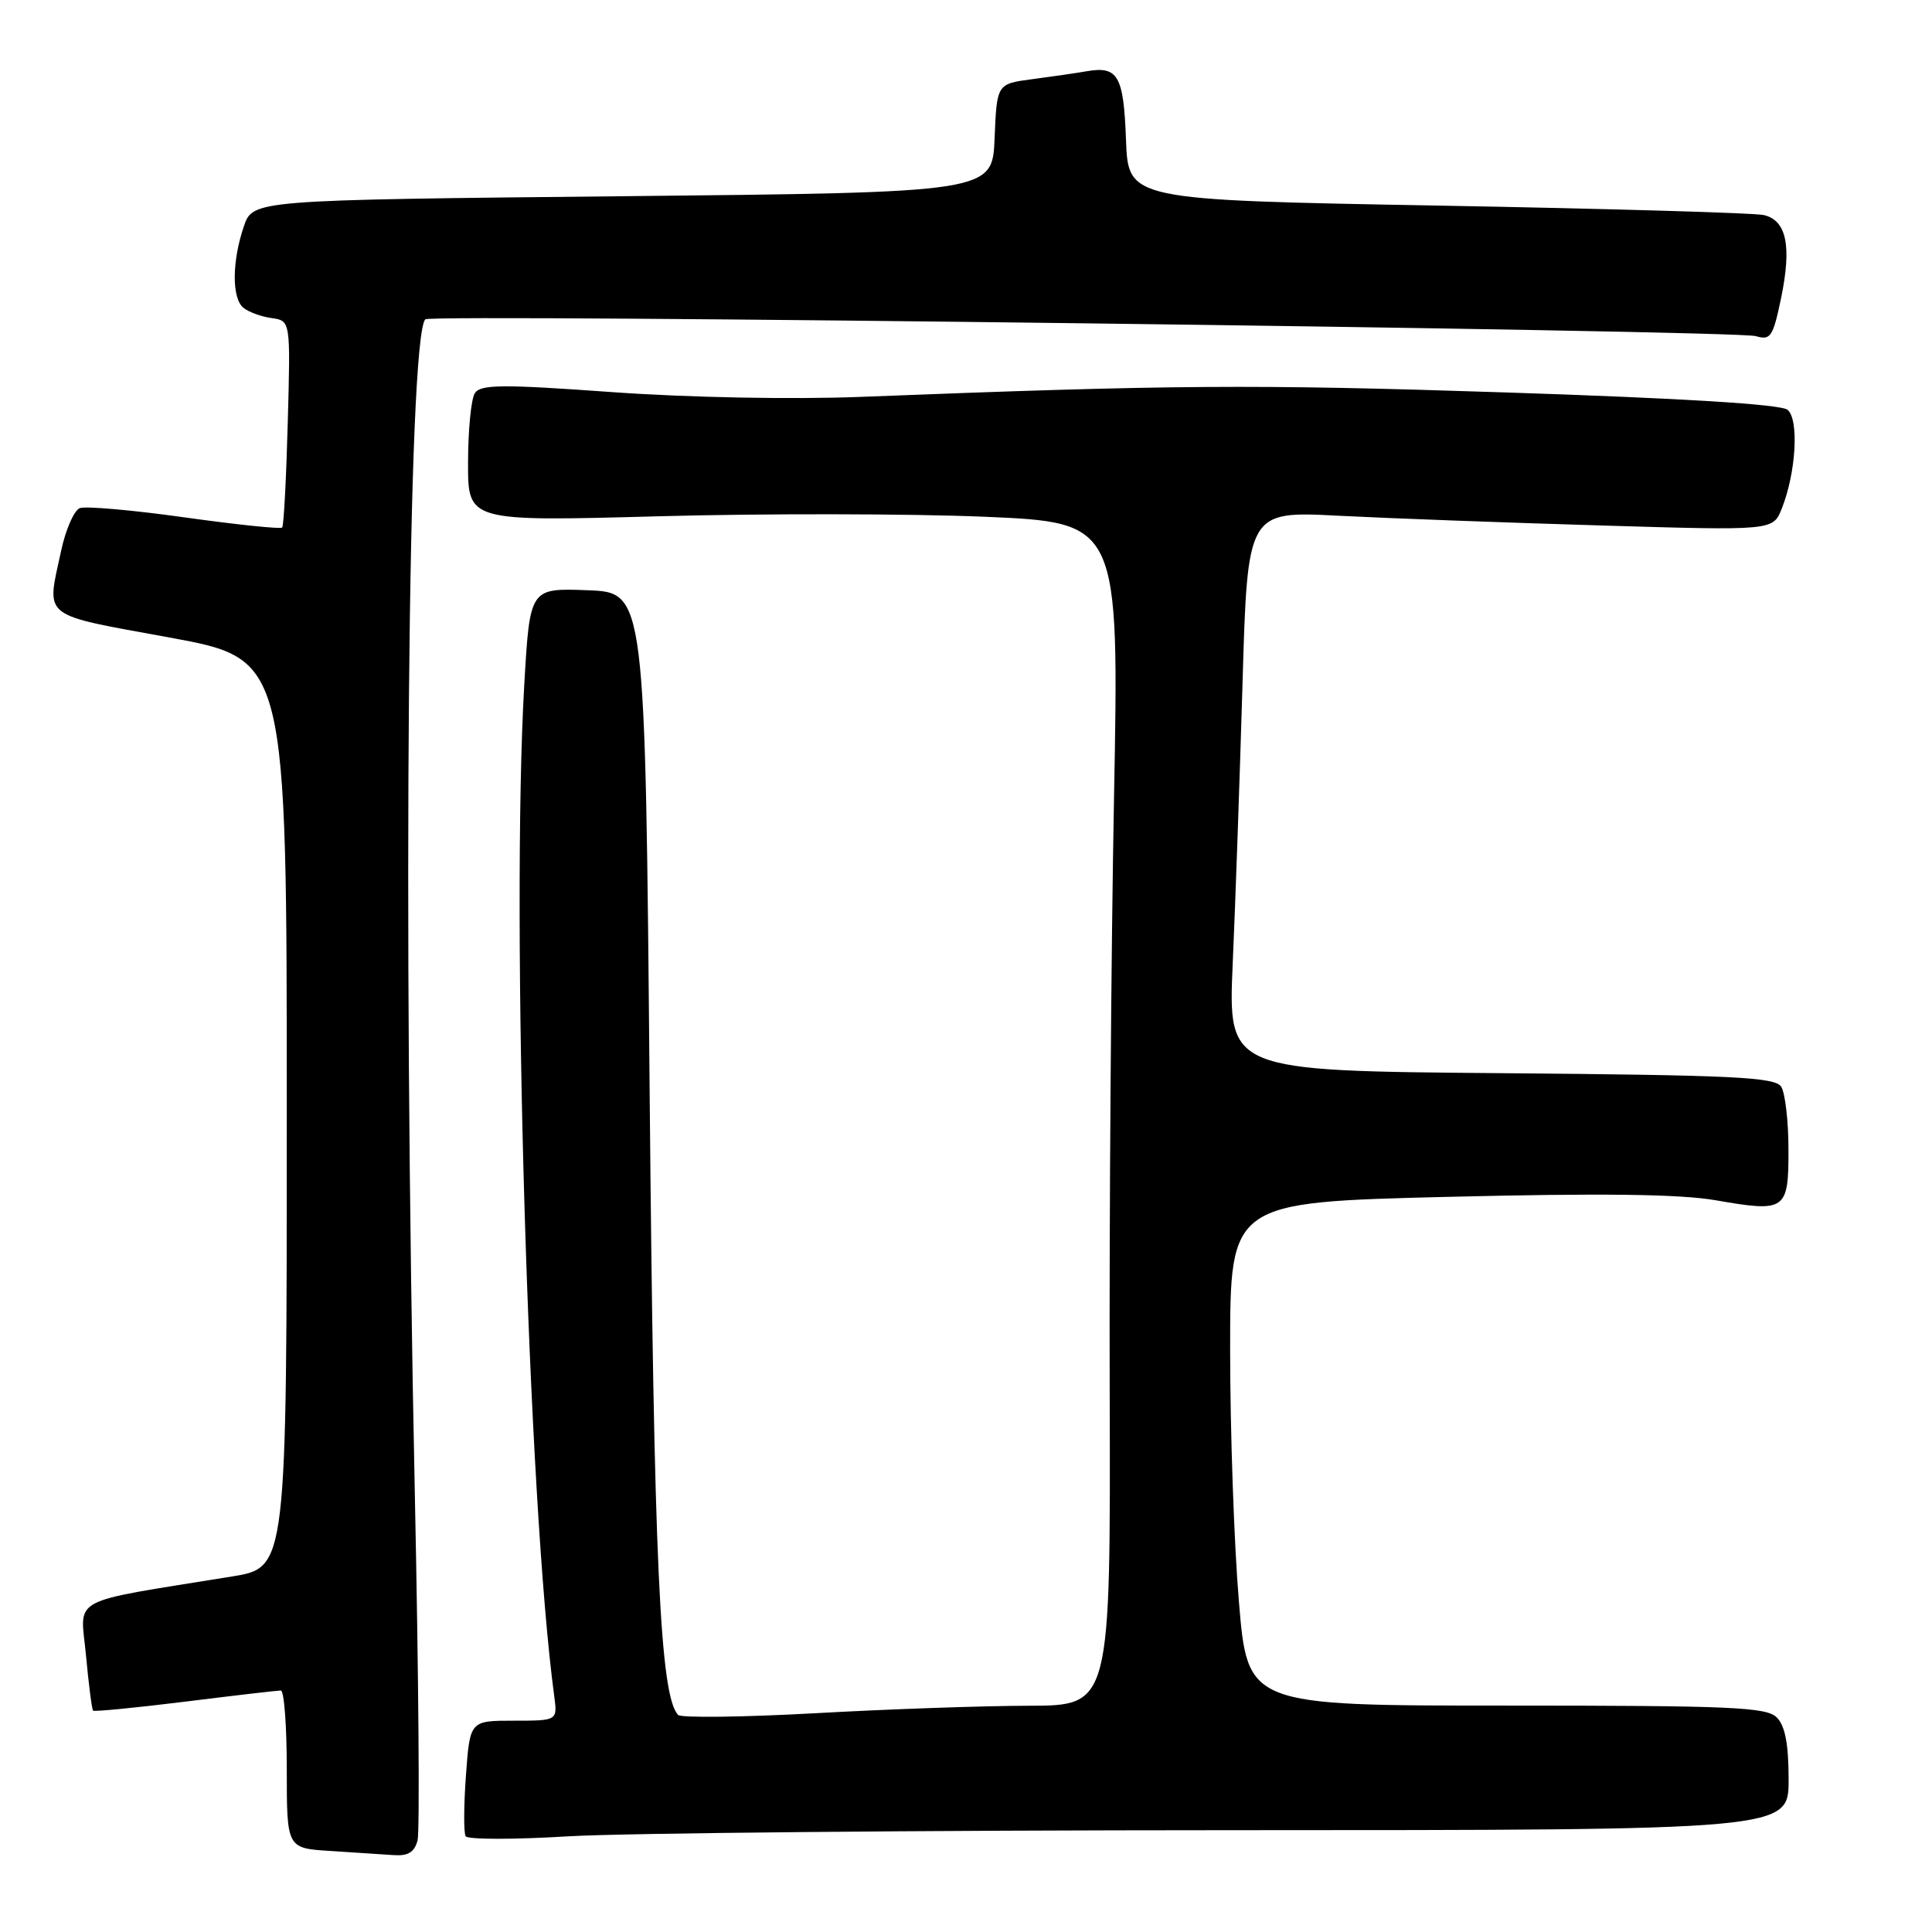 <?xml version="1.0" encoding="UTF-8" standalone="no"?>
<!DOCTYPE svg PUBLIC "-//W3C//DTD SVG 1.1//EN" "http://www.w3.org/Graphics/SVG/1.1/DTD/svg11.dtd" >
<svg xmlns="http://www.w3.org/2000/svg" xmlns:xlink="http://www.w3.org/1999/xlink" version="1.1" viewBox="0 0 256 256">
 <g >
 <path fill="currentColor"
d=" M 55.33 243.86 C 55.63 242.69 55.47 222.10 54.97 198.11 C 53.36 120.87 54.04 44.63 56.36 42.31 C 57.11 41.56 230.03 43.74 232.66 44.54 C 234.61 45.12 234.93 44.65 236.00 39.51 C 237.43 32.61 236.73 29.21 233.73 28.50 C 232.51 28.21 213.05 27.65 190.50 27.24 C 149.50 26.50 149.50 26.50 149.20 18.53 C 148.89 10.02 148.14 8.72 144.00 9.44 C 142.62 9.68 139.38 10.15 136.79 10.49 C 132.09 11.11 132.09 11.11 131.79 18.30 C 131.50 25.50 131.50 25.50 82.50 26.00 C 33.50 26.50 33.50 26.50 32.31 30.00 C 30.73 34.63 30.70 39.51 32.25 40.78 C 32.94 41.35 34.62 41.96 36.00 42.15 C 38.50 42.50 38.50 42.50 38.13 56.00 C 37.93 63.42 37.60 69.68 37.39 69.90 C 37.19 70.13 31.38 69.52 24.49 68.56 C 17.59 67.59 11.33 67.04 10.57 67.33 C 9.82 67.62 8.70 70.17 8.10 72.98 C 6.15 82.06 5.21 81.31 22.50 84.48 C 38.00 87.33 38.00 87.33 38.00 147.52 C 38.00 207.71 38.00 207.71 30.75 208.89 C 8.70 212.47 10.66 211.42 11.39 219.32 C 11.75 223.20 12.18 226.51 12.33 226.67 C 12.49 226.82 17.98 226.29 24.52 225.48 C 31.07 224.66 36.78 224.00 37.21 224.00 C 37.65 224.00 38.00 228.70 38.00 234.45 C 38.00 244.90 38.00 244.90 43.75 245.26 C 46.91 245.46 50.69 245.71 52.13 245.81 C 54.07 245.95 54.91 245.44 55.33 243.86 Z  M 162.75 242.51 C 237.00 242.50 237.00 242.50 237.00 235.82 C 237.00 231.08 236.54 228.69 235.43 227.57 C 234.06 226.20 229.41 226.00 199.58 226.00 C 165.31 226.00 165.31 226.00 164.16 212.20 C 163.52 204.61 163.00 189.60 163.00 178.85 C 163.00 159.30 163.00 159.30 191.82 158.59 C 212.22 158.09 222.59 158.22 227.33 159.04 C 236.63 160.66 237.00 160.41 236.98 152.28 C 236.98 148.55 236.54 144.82 236.02 144.00 C 235.21 142.72 229.74 142.46 198.89 142.20 C 162.72 141.90 162.72 141.90 163.34 127.70 C 163.69 119.89 164.27 103.20 164.64 90.61 C 165.30 67.71 165.30 67.71 177.40 68.34 C 184.06 68.68 199.72 69.26 212.22 69.63 C 234.93 70.31 234.93 70.31 236.09 67.40 C 237.99 62.64 238.40 55.58 236.86 54.30 C 235.97 53.57 222.94 52.77 199.50 52.00 C 166.03 50.90 155.21 50.98 114.00 52.59 C 104.96 52.94 91.27 52.68 81.15 51.96 C 66.43 50.90 63.66 50.93 62.91 52.11 C 62.43 52.87 62.02 57.01 62.02 61.30 C 62.00 69.10 62.00 69.10 87.25 68.41 C 101.14 68.03 120.56 68.06 130.40 68.47 C 148.30 69.23 148.30 69.23 147.61 105.86 C 147.23 126.01 146.97 161.29 147.04 184.25 C 147.16 226.00 147.16 226.00 136.33 226.02 C 130.37 226.03 117.64 226.47 108.04 227.01 C 98.43 227.54 90.26 227.64 89.86 227.24 C 87.45 224.73 86.64 207.00 86.08 144.50 C 85.50 78.50 85.50 78.50 77.85 78.21 C 70.21 77.92 70.21 77.92 69.47 90.70 C 67.69 121.51 69.99 199.24 73.44 224.75 C 73.87 228.00 73.87 228.00 68.07 228.00 C 62.27 228.00 62.27 228.00 61.74 235.25 C 61.45 239.24 61.43 242.86 61.70 243.31 C 61.97 243.76 68.11 243.76 75.35 243.32 C 82.58 242.89 121.91 242.52 162.75 242.51 Z "/>
</g>
</svg>